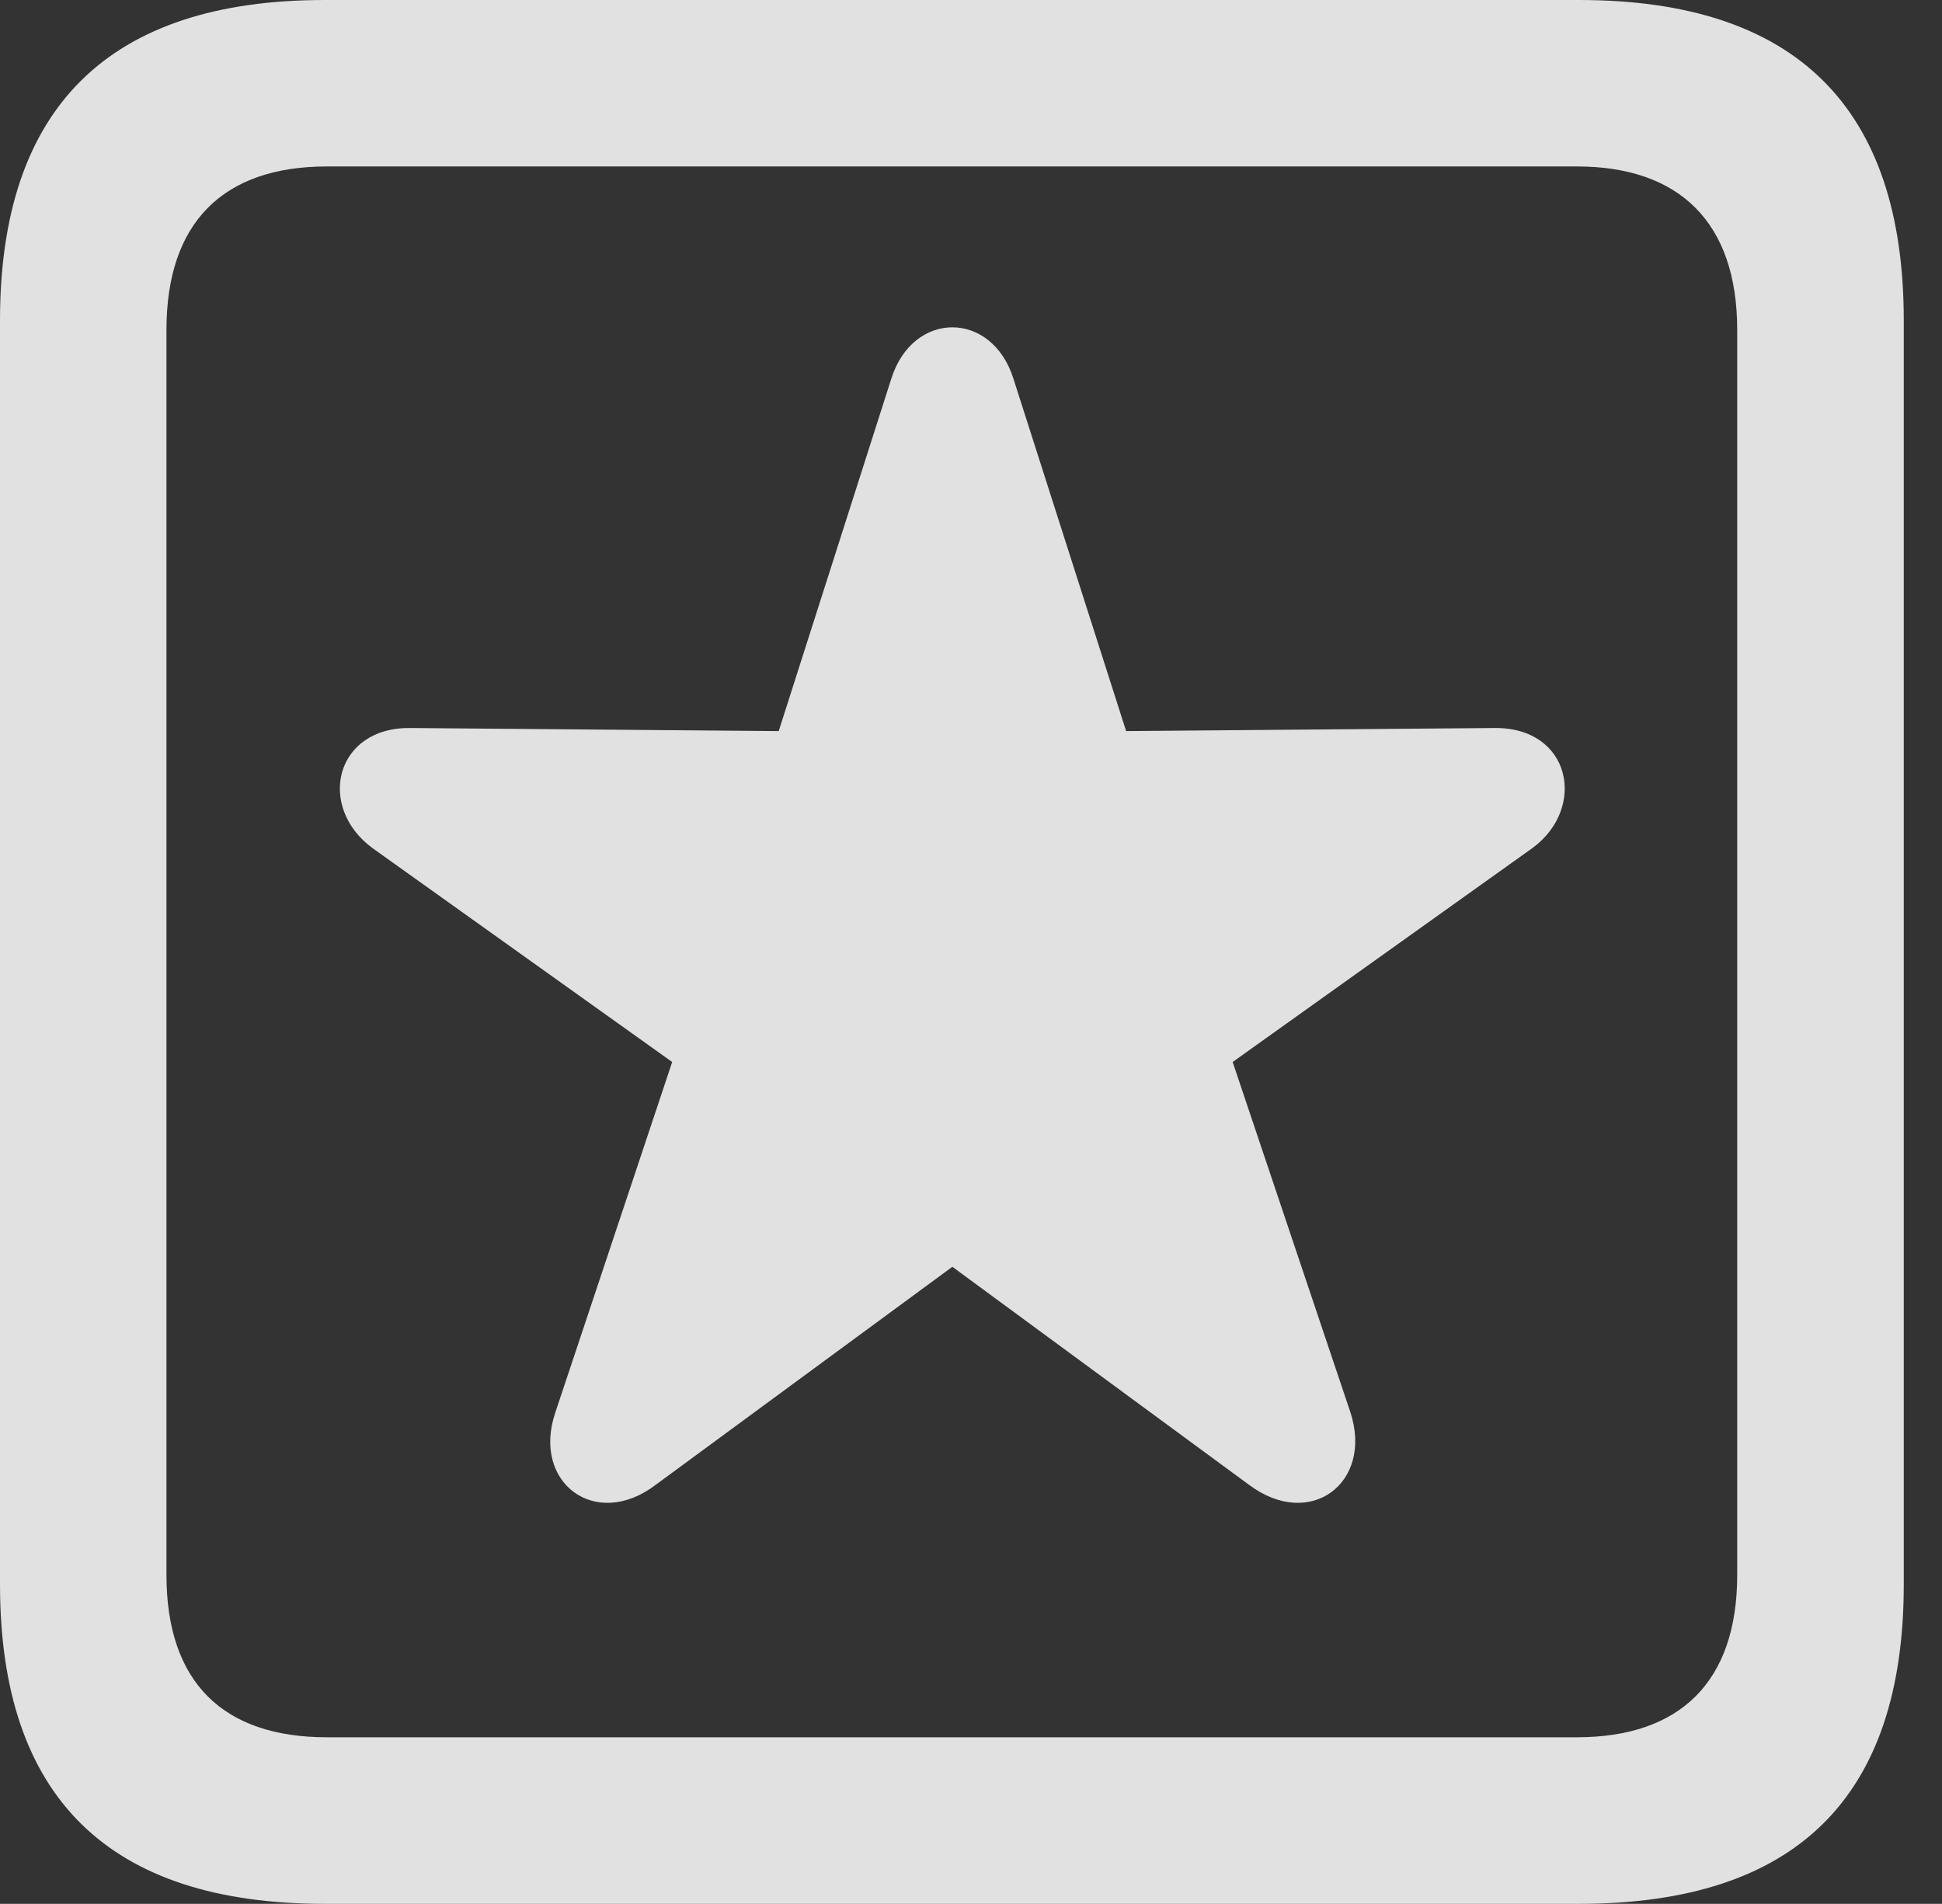 <?xml version="1.0" encoding="UTF-8"?>
<!--Generator: Apple Native CoreSVG 326-->
<!DOCTYPE svg
PUBLIC "-//W3C//DTD SVG 1.1//EN"
       "http://www.w3.org/Graphics/SVG/1.1/DTD/svg11.dtd">
<svg version="1.1" xmlns="http://www.w3.org/2000/svg" xmlns:xlink="http://www.w3.org/1999/xlink" viewBox="0 0 18.34 17.979">
 <rect x="0" y="0" width="18.34" height="17.979" fill="#333333" stroke="none"/>
 <g>
  <rect height="17.979" opacity="0" width="18.34" x="0" y="0"/>
  <path d="M3.066 17.979L14.912 17.979C16.963 17.979 17.979 16.973 17.979 14.961L17.979 3.027C17.979 1.016 16.963 0 14.912 0L3.066 0C1.025 0 0 1.016 0 3.027L0 14.961C0 16.973 1.025 17.979 3.066 17.979ZM3.086 16.406C2.109 16.406 1.572 15.889 1.572 14.873L1.572 3.115C1.572 2.1 2.109 1.572 3.086 1.572L14.893 1.572C15.859 1.572 16.406 2.1 16.406 3.115L16.406 14.873C16.406 15.889 15.859 16.406 14.893 16.406Z" fill="white" fill-opacity="0.85"/>
  <path d="M6.191 14.023L8.994 11.963L11.797 14.023C12.373 14.453 12.969 14.004 12.754 13.34L11.641 10.029L14.473 8.008C14.99 7.627 14.834 6.865 14.111 6.875L10.635 6.904L9.57 3.574C9.365 2.93 8.623 2.93 8.418 3.574L7.354 6.904L3.877 6.875C3.164 6.865 2.988 7.617 3.516 8.008L6.348 10.029L5.244 13.34C5.02 14.004 5.625 14.453 6.191 14.023Z" fill="white" fill-opacity="0.85"/>
 </g>
</svg>
